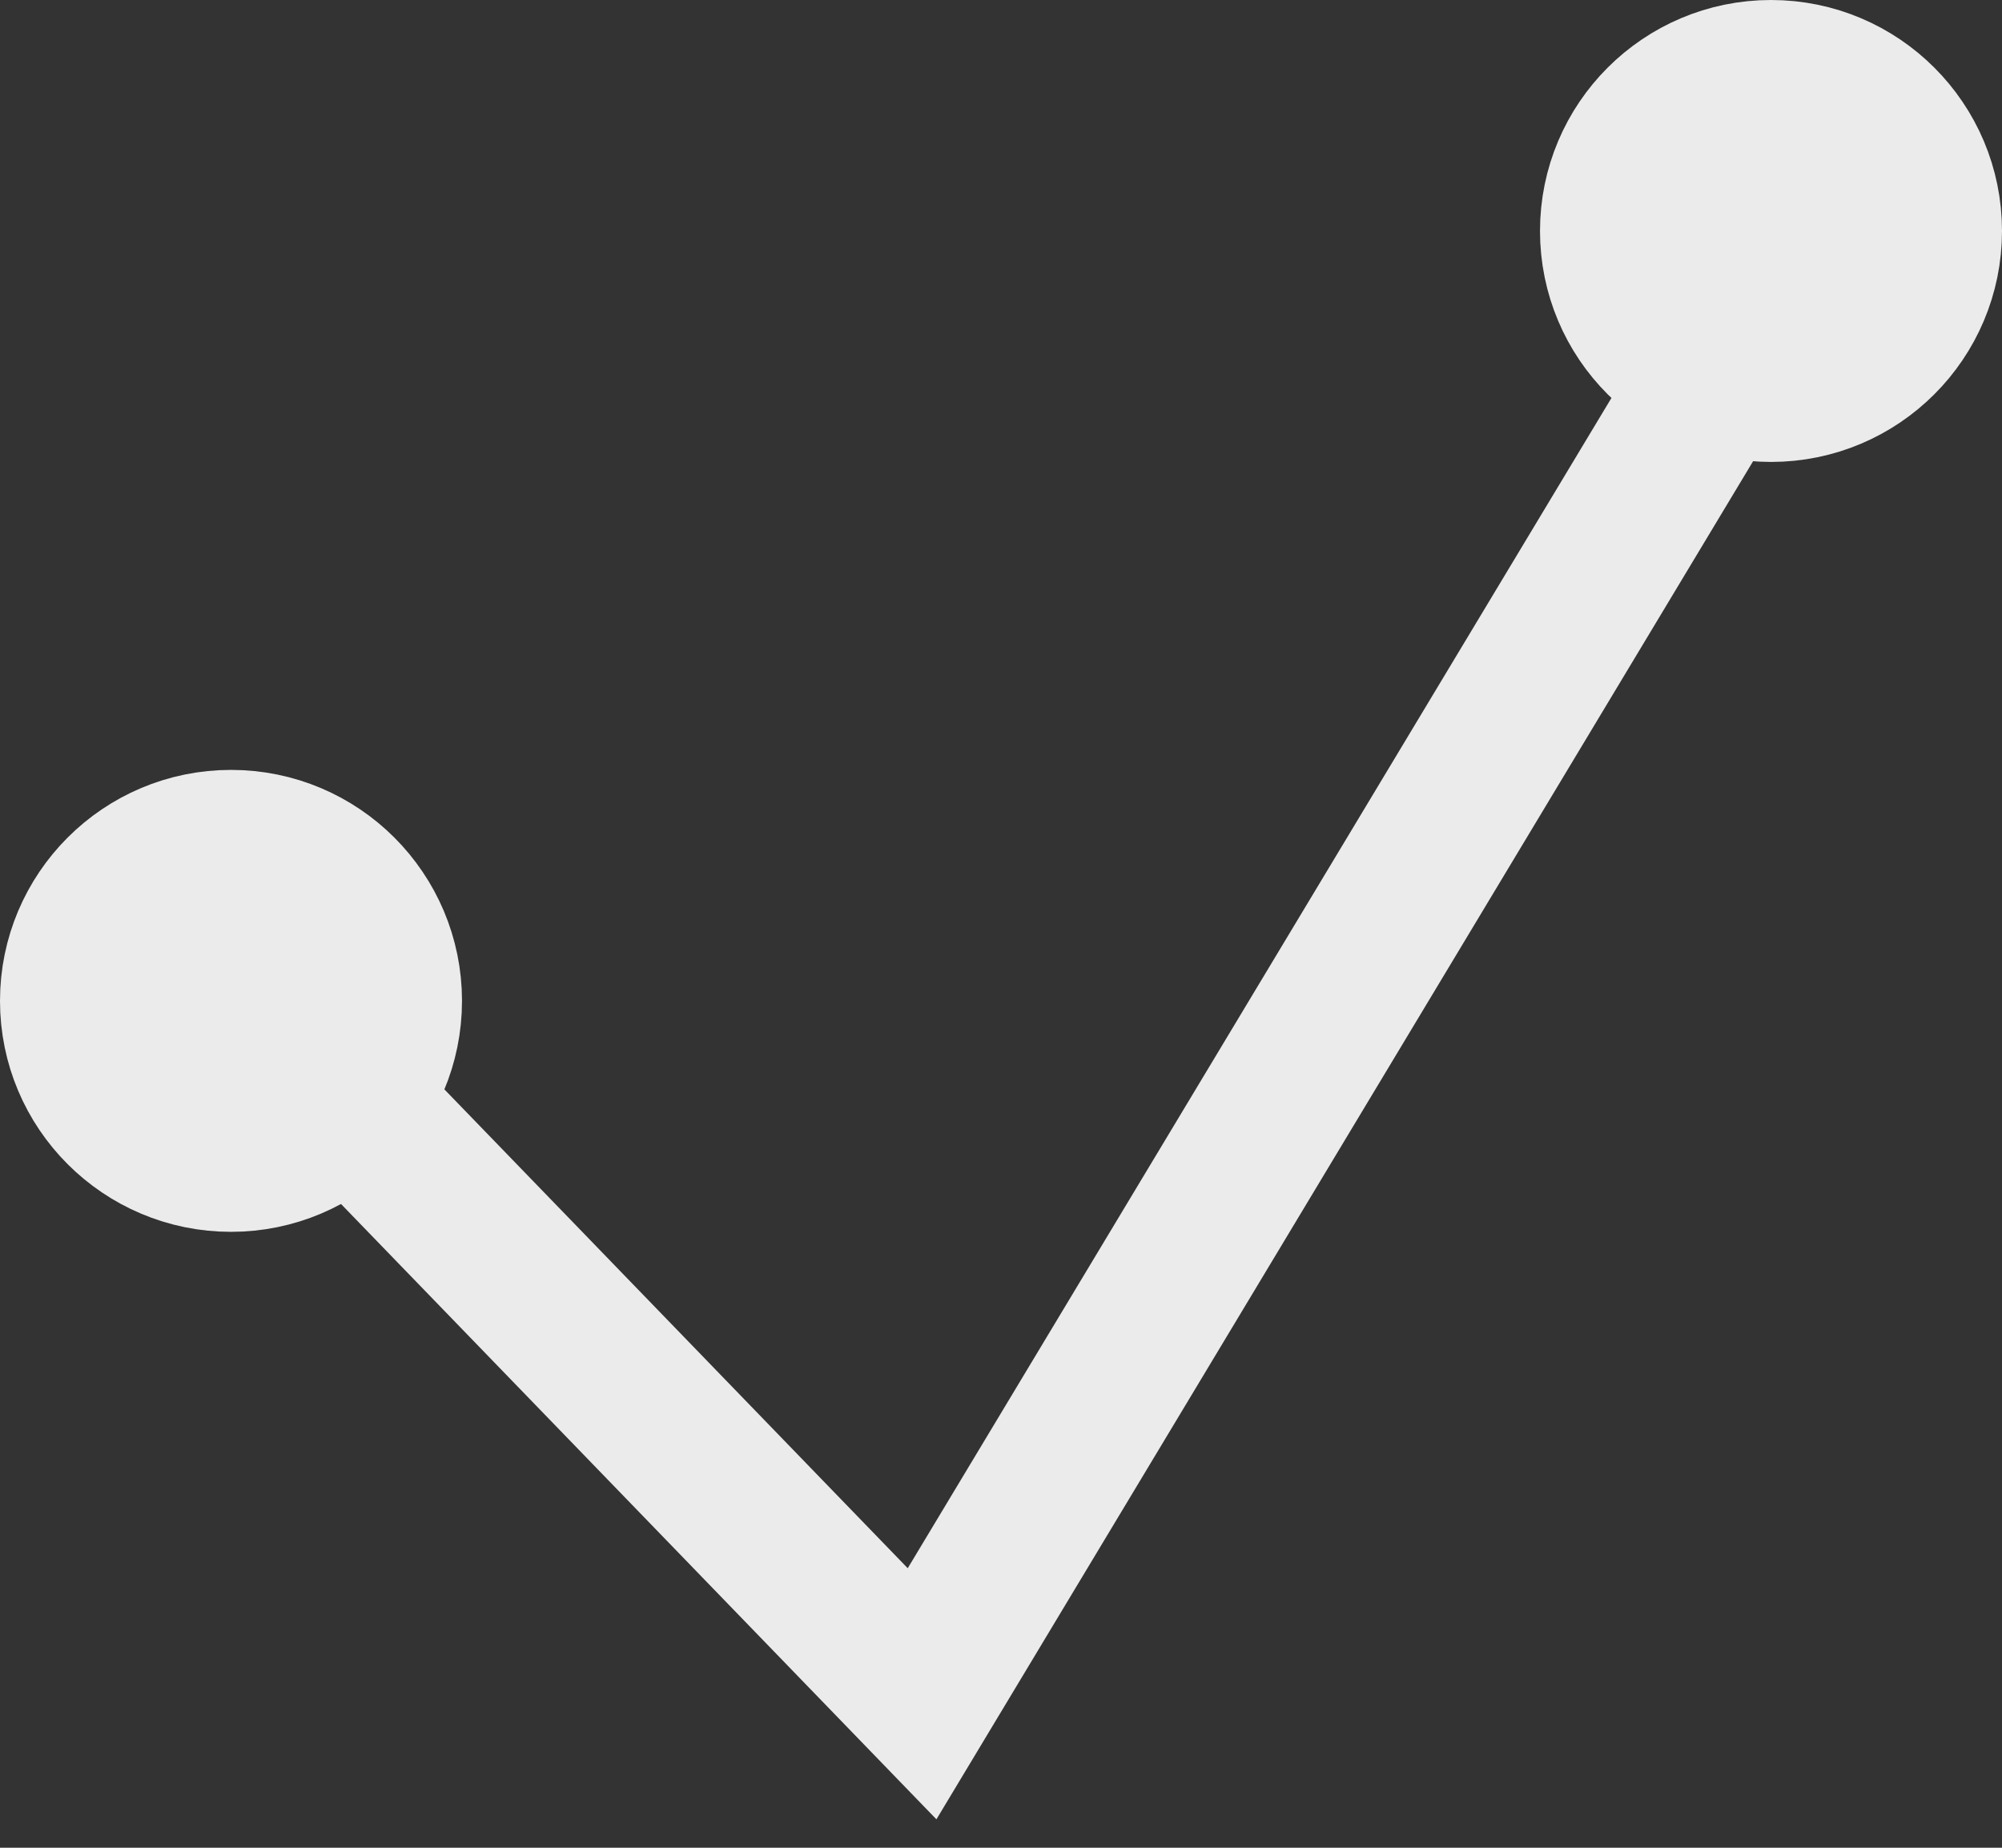 <?xml version="1.0" encoding="UTF-8"?>
<svg width="26px" height="24px" viewBox="0 0 26 24" version="1.1" xmlns="http://www.w3.org/2000/svg" xmlns:xlink="http://www.w3.org/1999/xlink">
    <rect x="0" y="0" width="26" height="24" fill="#333333" stroke="none"/>
    <!-- Generator: Sketch 49.2 (51160) - http://www.bohemiancoding.com/sketch -->
    <title>Group 18</title>
    <desc>Created with Sketch.</desc>
    <defs></defs>
    <g id="Page-1" stroke="none" stroke-width="1" fill="none" fill-rule="evenodd">
        <g id="Artboard-Copy-26" transform="translate(-1213, -1024)" stroke="#EBEBEB" stroke-width="2">
            <g id="Group-15" transform="translate(118, 915)">
                <g id="Group-13" transform="translate(62, 50)">
                    <g id="Group-18" transform="translate(1034, 60)">
                        <polyline id="Path-12" points="3 12.757 10.975 21 23 1"></polyline>
                        <circle id="Oval-4" fill="#EBEBEB" cx="22" cy="2" r="2"></circle>
                        <circle id="Oval-4-Copy" fill="#EBEBEB" cx="2" cy="12" r="2"></circle>
                    </g>
                </g>
            </g>
        </g>
    </g>
</svg>
